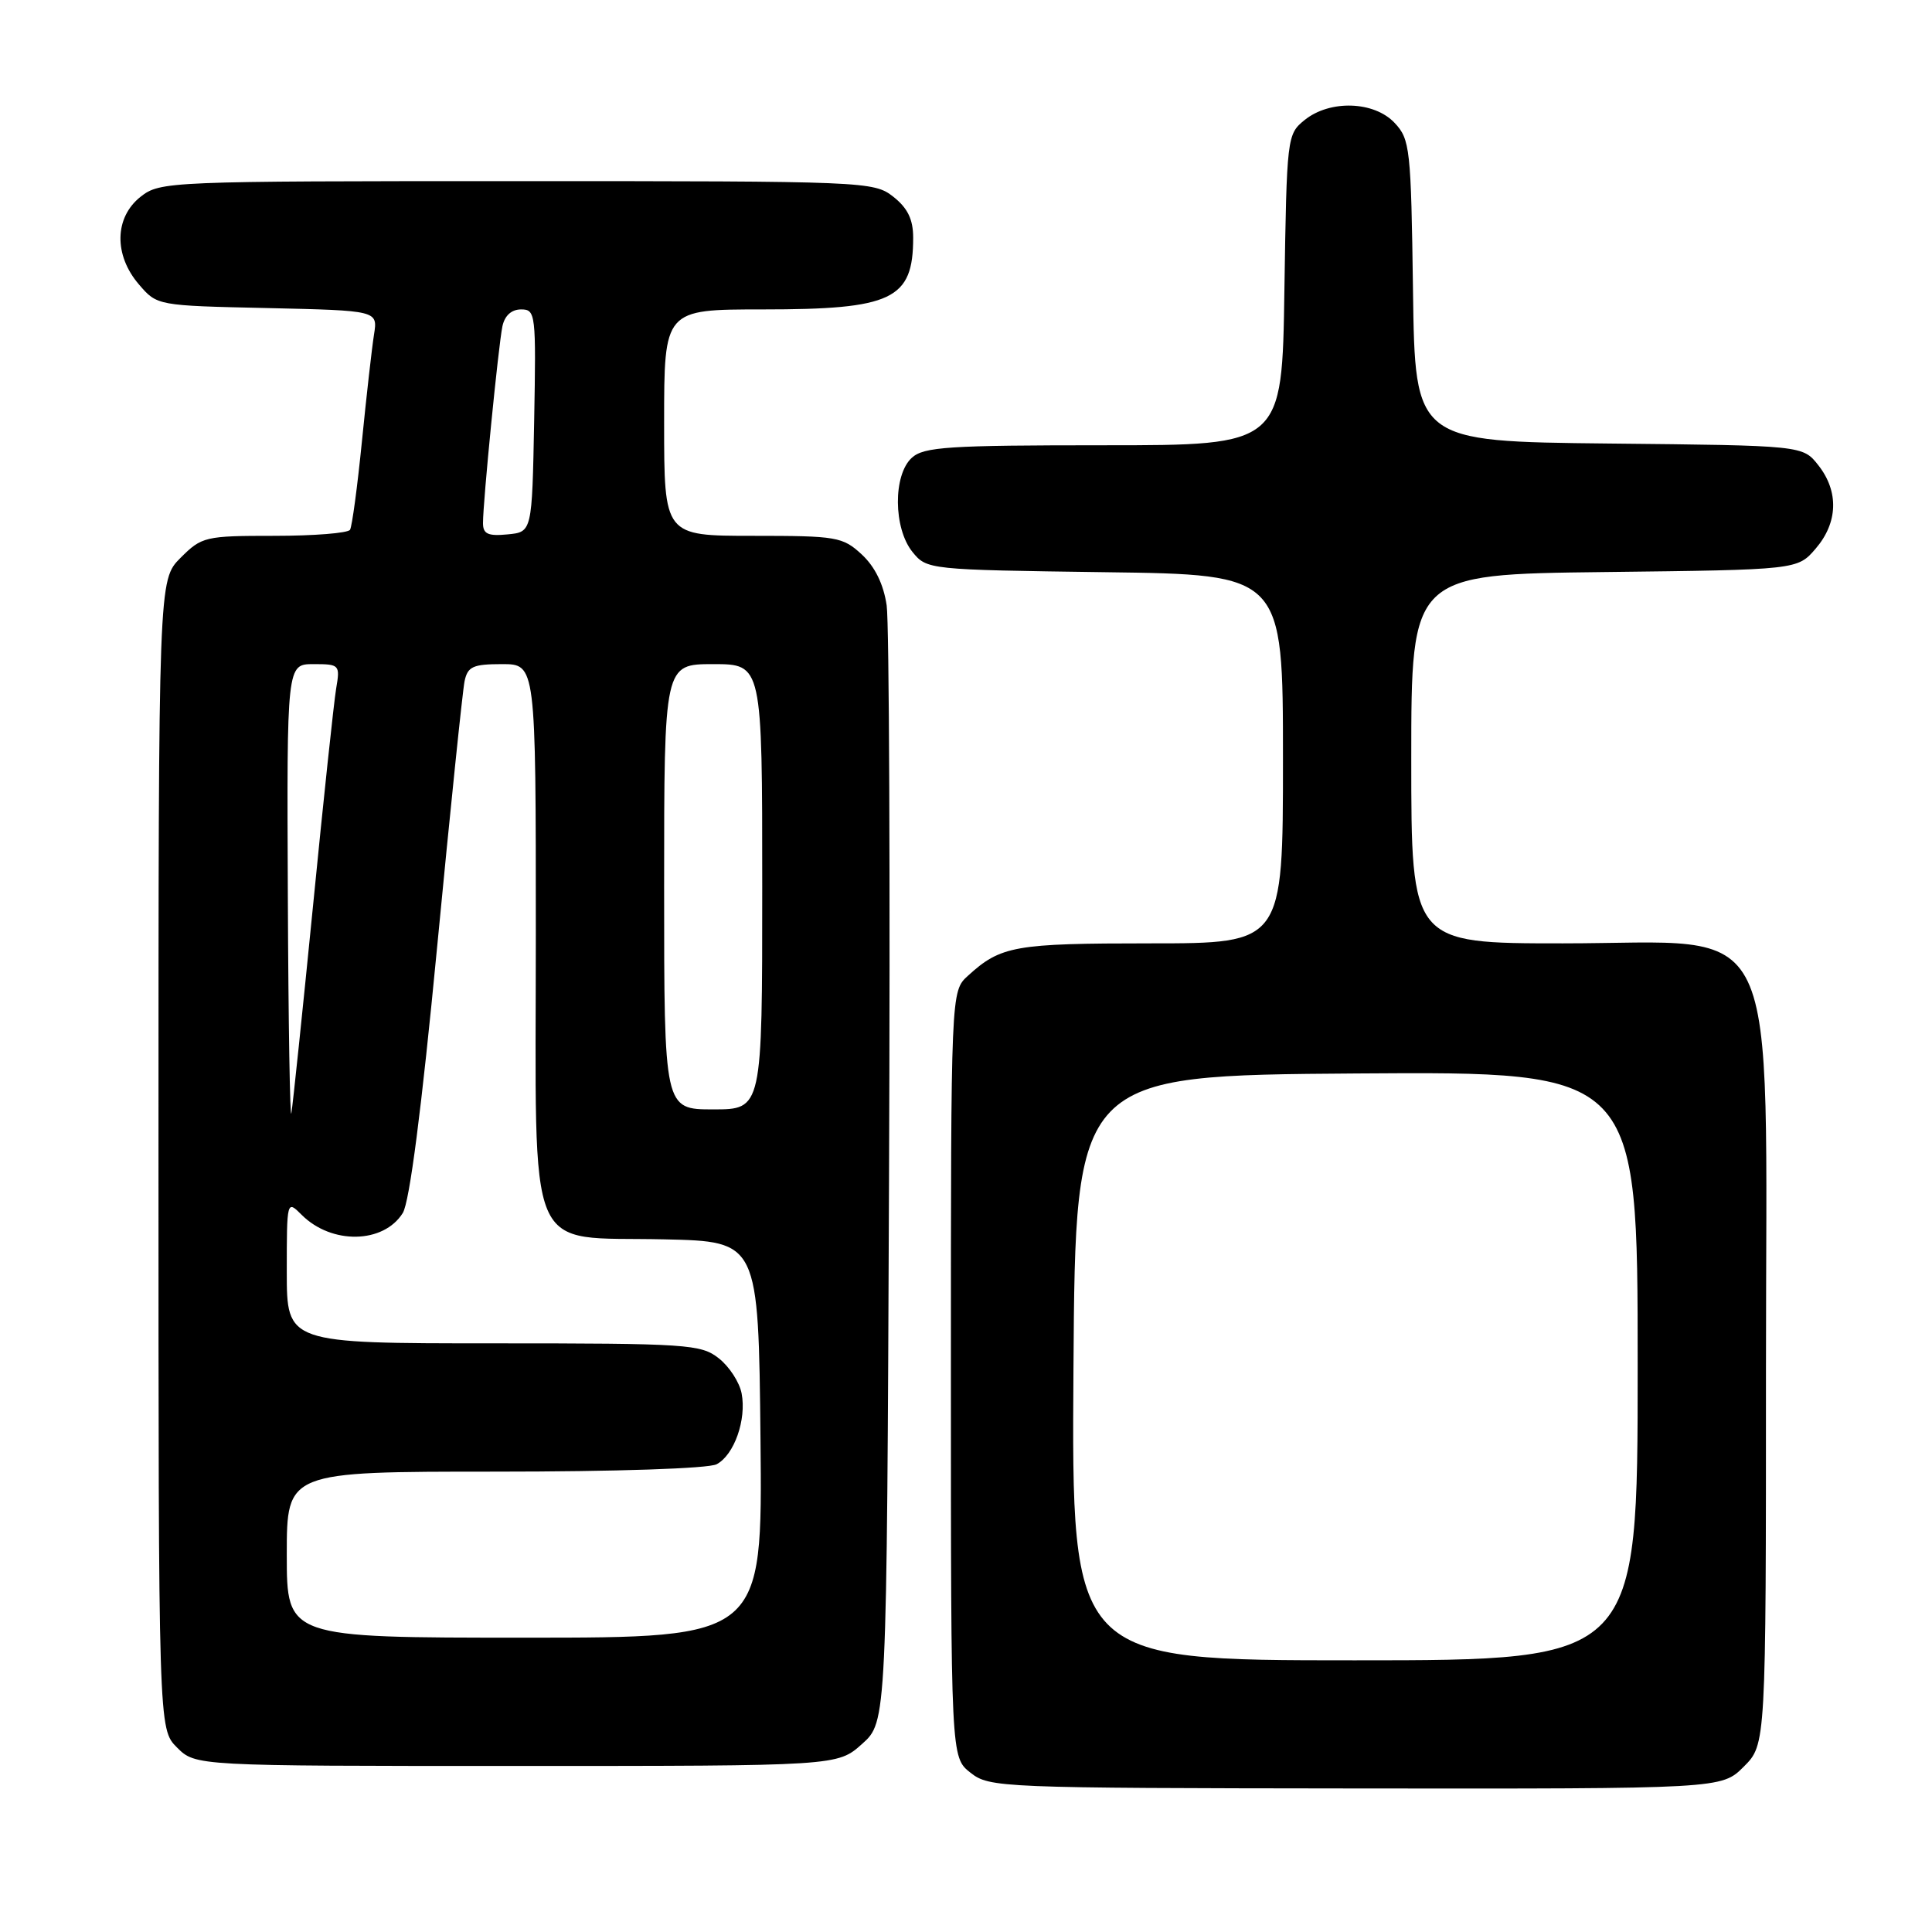 <?xml version="1.0" encoding="UTF-8" standalone="no"?>
<!DOCTYPE svg PUBLIC "-//W3C//DTD SVG 1.1//EN" "http://www.w3.org/Graphics/SVG/1.1/DTD/svg11.dtd" >
<svg xmlns="http://www.w3.org/2000/svg" xmlns:xlink="http://www.w3.org/1999/xlink" version="1.1" viewBox="0 0 256 256">
 <g >
 <path fill="currentColor"
d=" M 231.06 234.09 C 234.00 231.15 234.00 231.15 234.00 181.48 C 234.00 119.67 236.54 125.00 207.10 125.00 C 187.00 125.00 187.00 125.00 187.00 100.55 C 187.00 76.10 187.00 76.10 212.59 75.80 C 238.18 75.50 238.18 75.50 240.59 72.69 C 243.54 69.26 243.68 65.13 240.94 61.65 C 238.88 59.03 238.88 59.03 213.19 58.77 C 187.50 58.50 187.50 58.50 187.23 38.54 C 186.97 19.68 186.84 18.46 184.80 16.29 C 182.08 13.39 176.21 13.20 172.86 15.91 C 170.54 17.79 170.50 18.15 170.19 38.41 C 169.89 59.00 169.89 59.00 146.27 59.00 C 125.70 59.00 122.42 59.21 120.83 60.65 C 118.32 62.92 118.37 70.00 120.91 73.14 C 122.81 75.48 123.00 75.50 146.41 75.82 C 170.00 76.13 170.00 76.13 170.00 100.57 C 170.00 125.00 170.00 125.00 152.43 125.00 C 134.44 125.00 132.61 125.32 128.25 129.30 C 126.00 131.35 126.00 131.35 126.00 182.10 C 126.00 232.85 126.00 232.85 128.59 234.89 C 131.11 236.88 132.44 236.93 179.65 236.98 C 228.12 237.03 228.12 237.03 231.06 234.09 Z  M 114.23 231.08 C 117.50 228.16 117.50 228.16 117.80 156.33 C 117.97 116.82 117.82 82.58 117.49 80.23 C 117.08 77.43 115.95 75.11 114.20 73.48 C 111.66 71.13 110.89 71.00 99.76 71.00 C 88.00 71.00 88.00 71.00 88.00 56.00 C 88.00 41.00 88.00 41.00 101.05 41.00 C 118.24 41.00 121.00 39.69 121.00 31.49 C 121.00 29.07 120.27 27.57 118.37 26.07 C 115.78 24.04 114.77 24.00 68.50 24.00 C 22.23 24.00 21.22 24.04 18.63 26.07 C 15.16 28.81 15.06 33.80 18.41 37.69 C 20.82 40.50 20.83 40.50 35.44 40.82 C 50.06 41.15 50.06 41.15 49.56 44.32 C 49.28 46.07 48.56 52.43 47.96 58.45 C 47.36 64.47 46.65 69.76 46.38 70.20 C 46.10 70.64 41.60 71.00 36.36 71.00 C 27.18 71.00 26.74 71.10 23.92 73.92 C 21.00 76.85 21.00 76.85 21.00 152.97 C 21.00 229.09 21.00 229.09 23.45 231.55 C 25.91 234.00 25.91 234.00 68.44 234.00 C 110.97 234.00 110.97 234.00 114.23 231.08 Z  M 142.24 181.25 C 142.50 142.50 142.50 142.50 179.75 142.24 C 217.00 141.98 217.00 141.98 217.00 180.99 C 217.00 220.00 217.00 220.00 179.49 220.00 C 141.98 220.00 141.98 220.00 142.24 181.25 Z  M 38.00 206.00 C 38.00 195.00 38.00 195.00 65.57 195.00 C 81.63 195.00 93.89 194.59 94.96 194.02 C 97.29 192.78 98.93 188.11 98.27 184.64 C 97.99 183.16 96.63 181.07 95.24 179.98 C 92.88 178.12 91.11 178.00 65.37 178.00 C 38.00 178.00 38.00 178.00 38.00 168.50 C 38.00 159.04 38.01 159.01 39.97 160.97 C 43.94 164.94 50.82 164.81 53.37 160.73 C 54.27 159.28 55.86 146.99 57.92 125.50 C 59.66 107.35 61.30 91.49 61.56 90.25 C 61.97 88.32 62.68 88.00 66.52 88.00 C 71.00 88.00 71.00 88.00 71.00 123.83 C 71.00 167.58 69.40 163.80 88.03 164.22 C 100.50 164.50 100.50 164.50 100.77 190.75 C 101.03 217.00 101.03 217.00 69.52 217.00 C 38.00 217.00 38.00 217.00 38.00 206.00 Z  M 38.14 118.75 C 38.00 88.00 38.00 88.00 41.55 88.00 C 44.99 88.00 45.08 88.09 44.54 91.25 C 44.24 93.04 42.86 105.97 41.48 120.00 C 40.09 134.03 38.80 146.40 38.61 147.50 C 38.43 148.60 38.21 135.66 38.14 118.75 Z  M 88.00 117.50 C 88.00 88.00 88.00 88.00 94.50 88.00 C 101.00 88.00 101.00 88.00 101.00 117.50 C 101.00 147.00 101.00 147.00 94.50 147.00 C 88.00 147.00 88.00 147.00 88.00 117.50 Z  M 64.00 69.31 C 63.99 66.55 66.04 45.80 66.57 43.25 C 66.87 41.82 67.77 41.00 69.05 41.00 C 70.98 41.00 71.04 41.56 70.78 55.75 C 70.50 70.50 70.50 70.50 67.25 70.81 C 64.66 71.06 64.00 70.76 64.00 69.31 Z "/>
</g>
</svg>